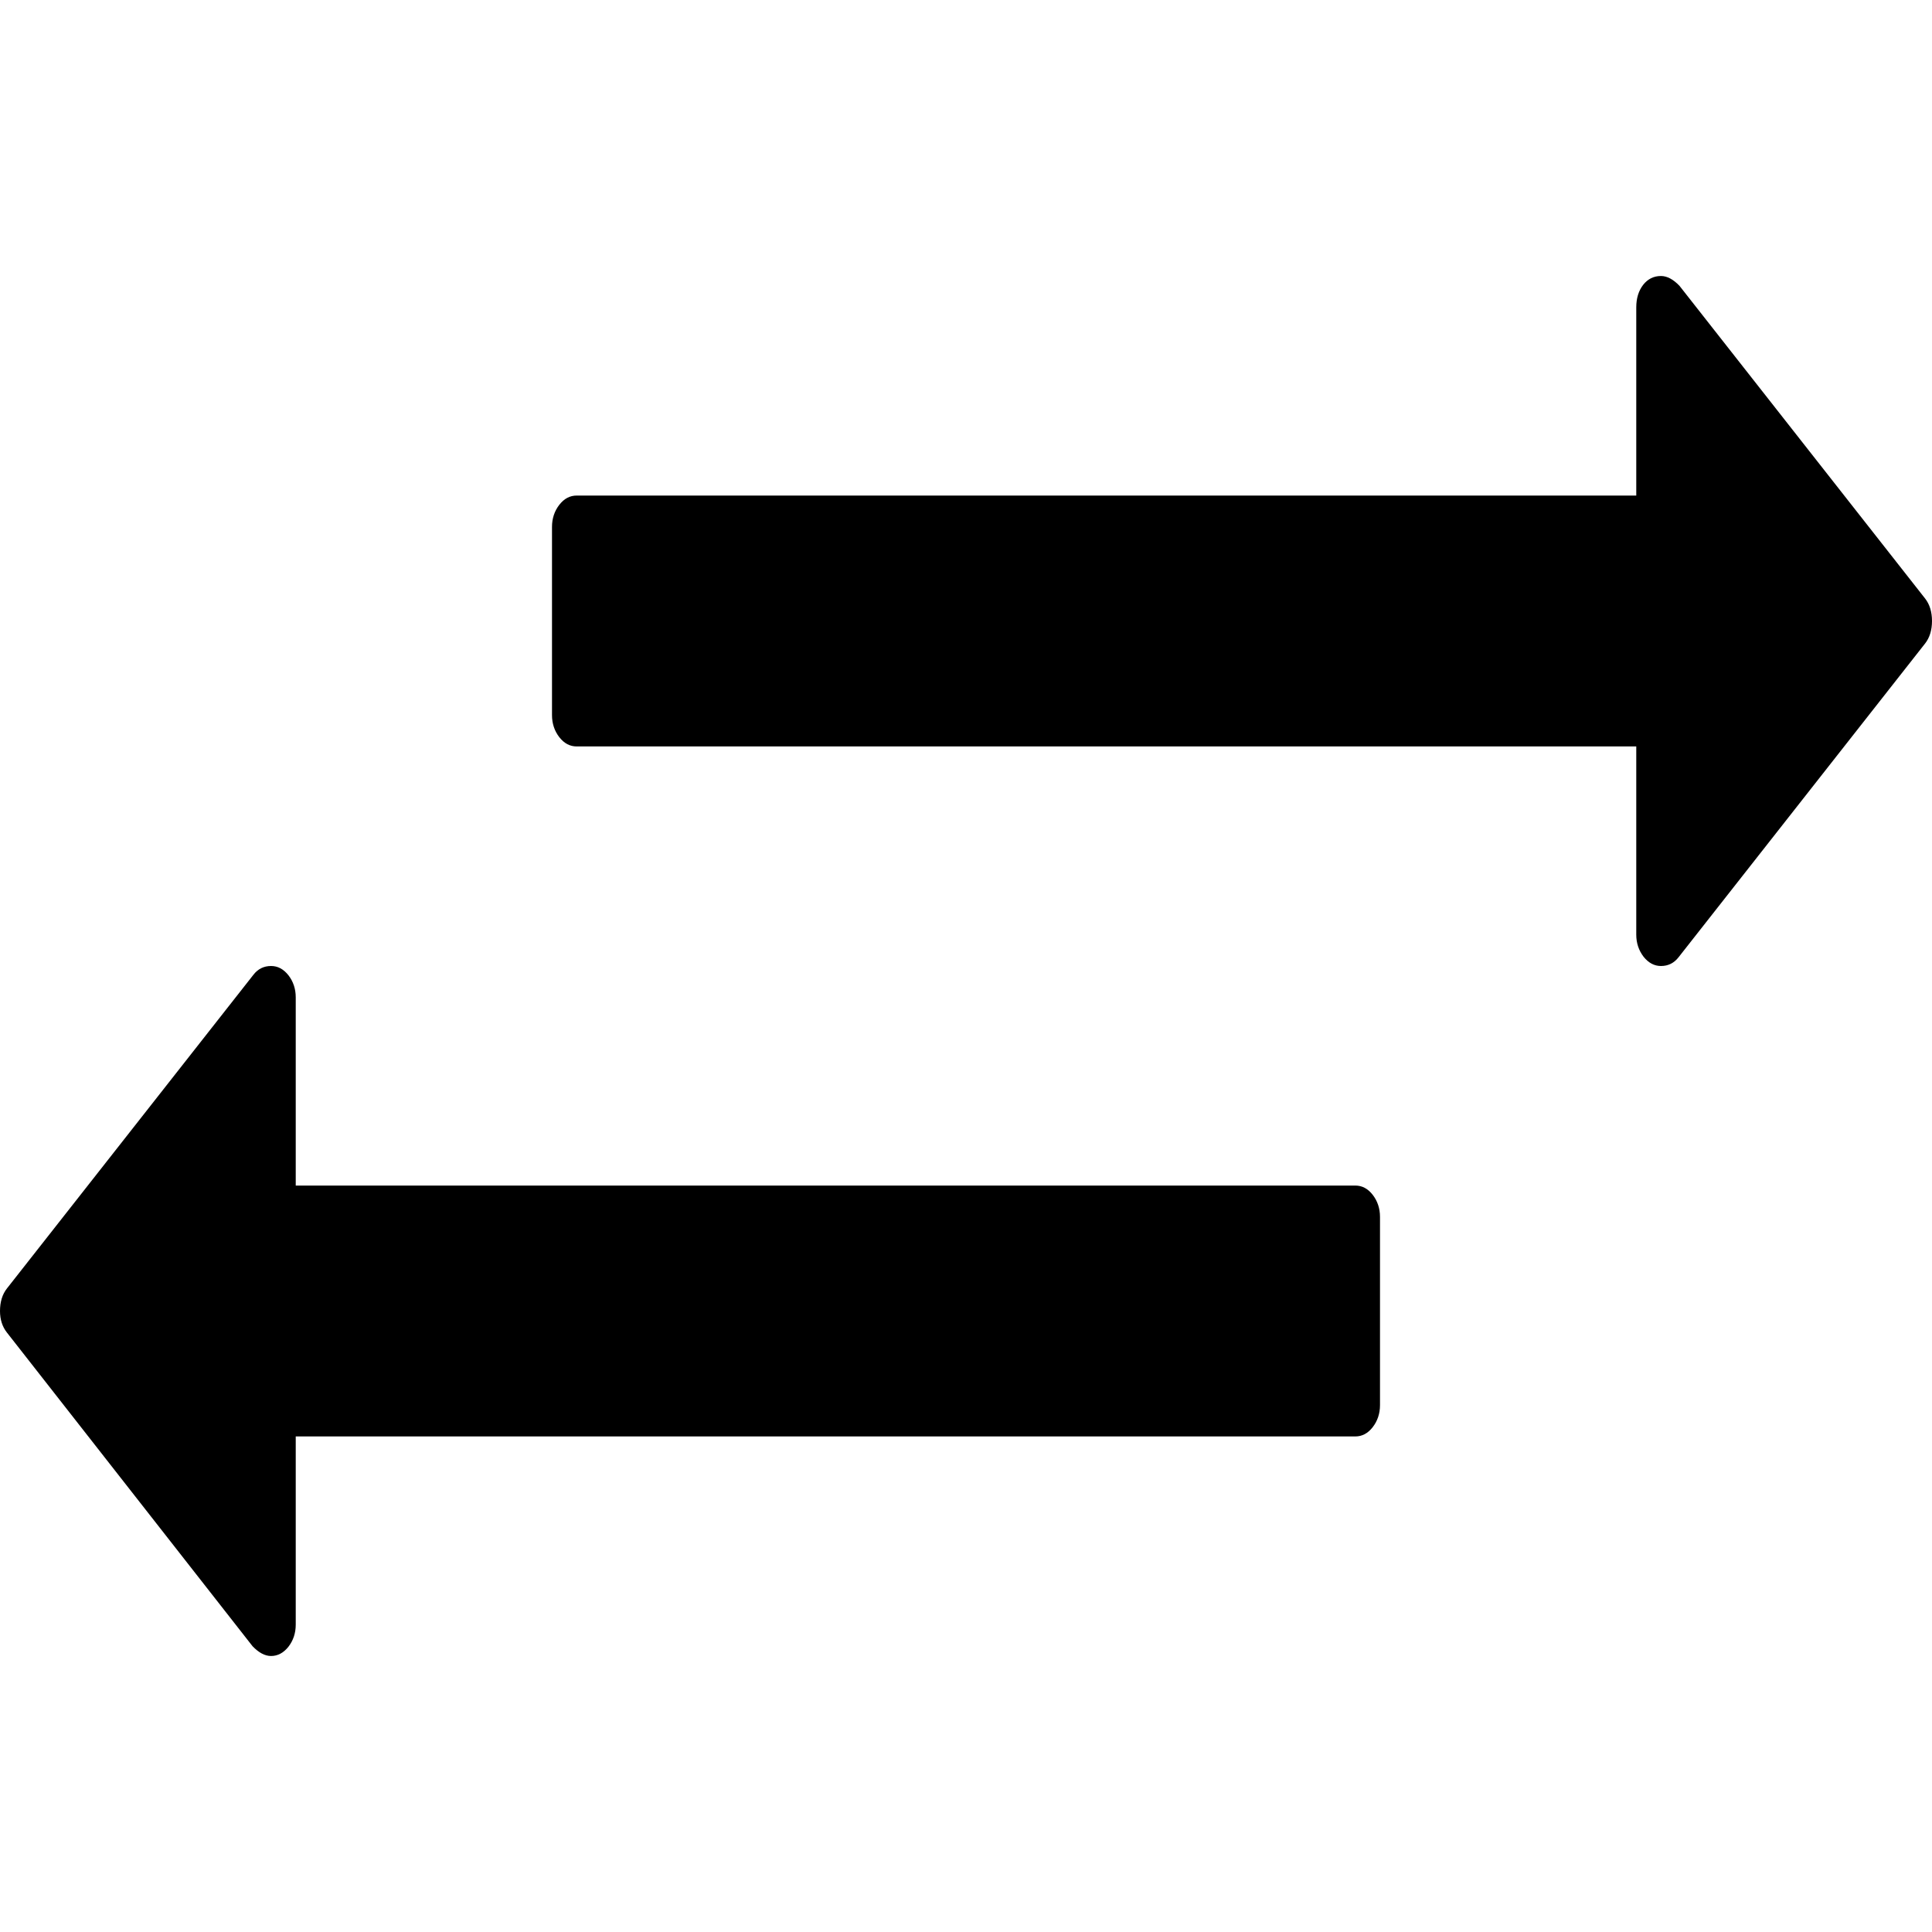 <svg width="14" height="14" viewBox="0 0 14 14" fill="none" xmlns="http://www.w3.org/2000/svg">
<path d="M4.179 5.409H11.857V6.773C11.857 6.834 11.875 6.887 11.91 6.933C11.946 6.978 11.988 7 12.036 7C12.088 7 12.131 6.979 12.164 6.936L13.95 4.663C13.983 4.621 14 4.566 14 4.5C14 4.434 13.983 4.379 13.95 4.337L12.17 2.071C12.125 2.024 12.08 2 12.036 2C11.984 2 11.941 2.021 11.907 2.064C11.874 2.107 11.857 2.161 11.857 2.227V3.591H4.179C4.13 3.591 4.088 3.613 4.053 3.658C4.018 3.703 4 3.757 4 3.818V5.182C4 5.243 4.018 5.297 4.053 5.342C4.088 5.387 4.13 5.409 4.179 5.409Z" fill="black"/>
<path d="M9.821 8.591H2.143V7.227C2.143 7.166 2.125 7.112 2.09 7.067C2.054 7.022 2.013 7 1.964 7C1.912 7 1.869 7.021 1.836 7.064L0.05 9.337C0.017 9.379 0 9.434 0 9.5C0 9.562 0.017 9.614 0.05 9.656L1.83 11.929C1.875 11.976 1.92 12 1.964 12C2.013 12 2.055 11.977 2.09 11.933C2.125 11.888 2.143 11.834 2.143 11.773V10.409H9.821C9.87 10.409 9.912 10.387 9.947 10.342C9.982 10.297 10 10.243 10 10.182V8.818C10 8.757 9.982 8.703 9.947 8.658C9.912 8.613 9.87 8.591 9.821 8.591Z" fill="black"/>
</svg>
